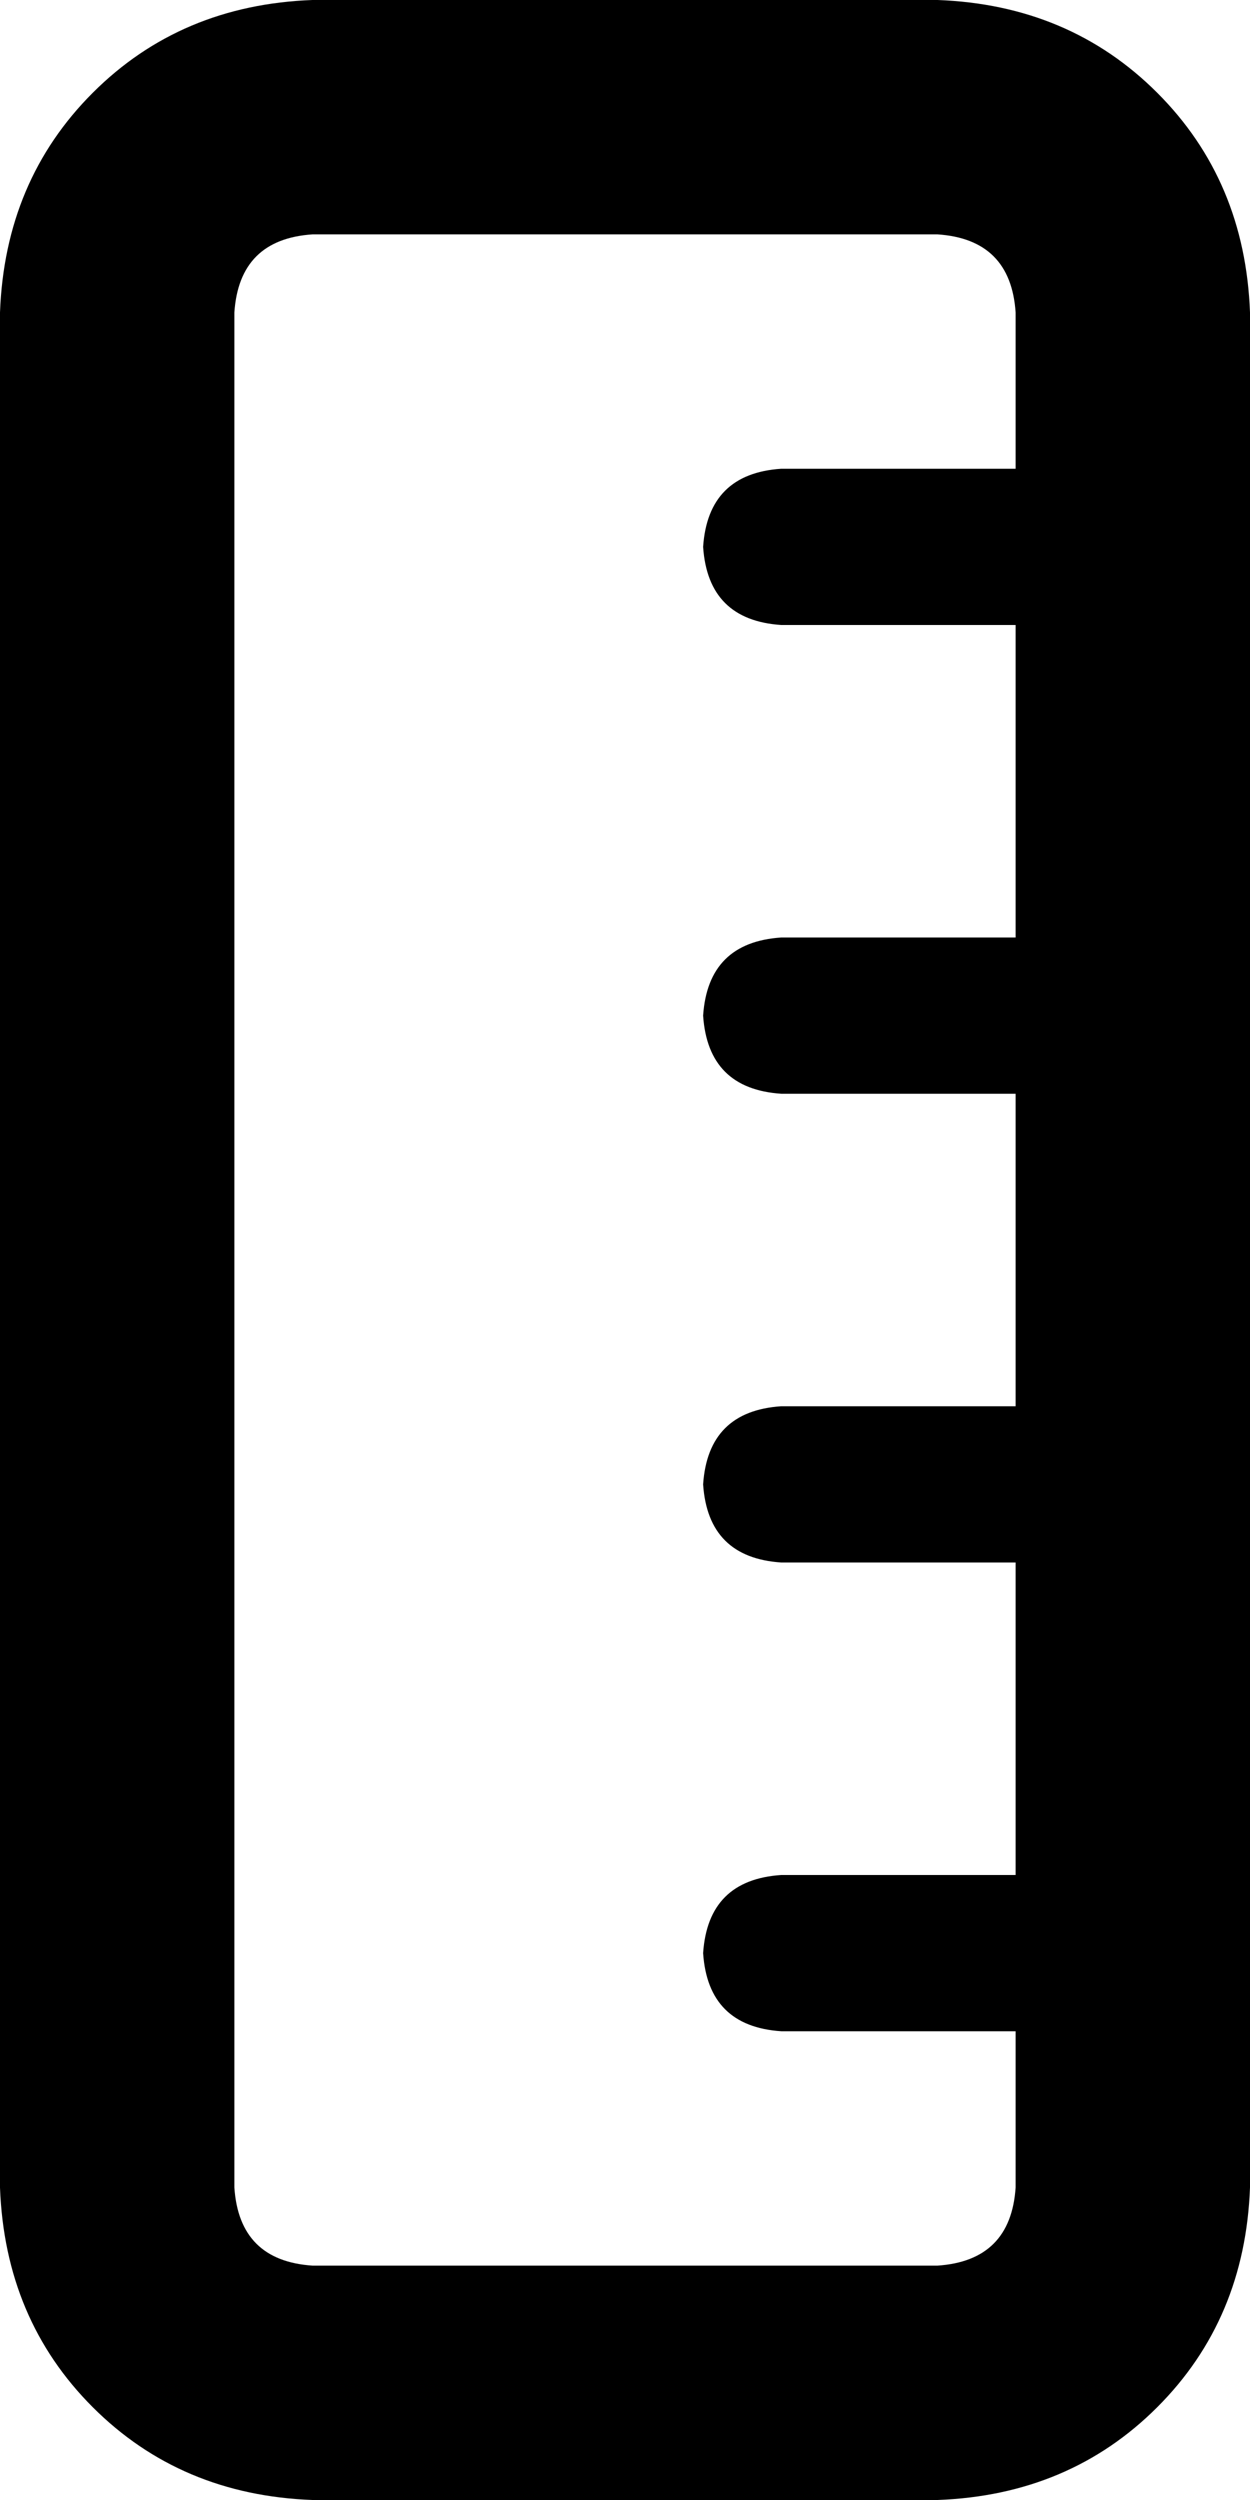 <svg viewBox="0 0 256 512">
  <path
    d="M 192 48 Q 207 49 208 64 L 208 96 L 160 96 Q 145 97 144 112 Q 145 127 160 128 L 208 128 L 208 192 L 160 192 Q 145 193 144 208 Q 145 223 160 224 L 208 224 L 208 288 L 160 288 Q 145 289 144 304 Q 145 319 160 320 L 208 320 L 208 384 L 160 384 Q 145 385 144 400 Q 145 415 160 416 L 208 416 L 208 448 Q 207 463 192 464 L 64 464 Q 49 463 48 448 L 48 64 Q 49 49 64 48 L 192 48 L 192 48 Z M 64 0 Q 37 1 19 19 L 19 19 Q 1 37 0 64 L 0 448 Q 1 475 19 493 Q 37 511 64 512 L 192 512 Q 219 511 237 493 Q 255 475 256 448 L 256 64 Q 255 37 237 19 Q 219 1 192 0 L 64 0 L 64 0 Z"
  />
</svg>